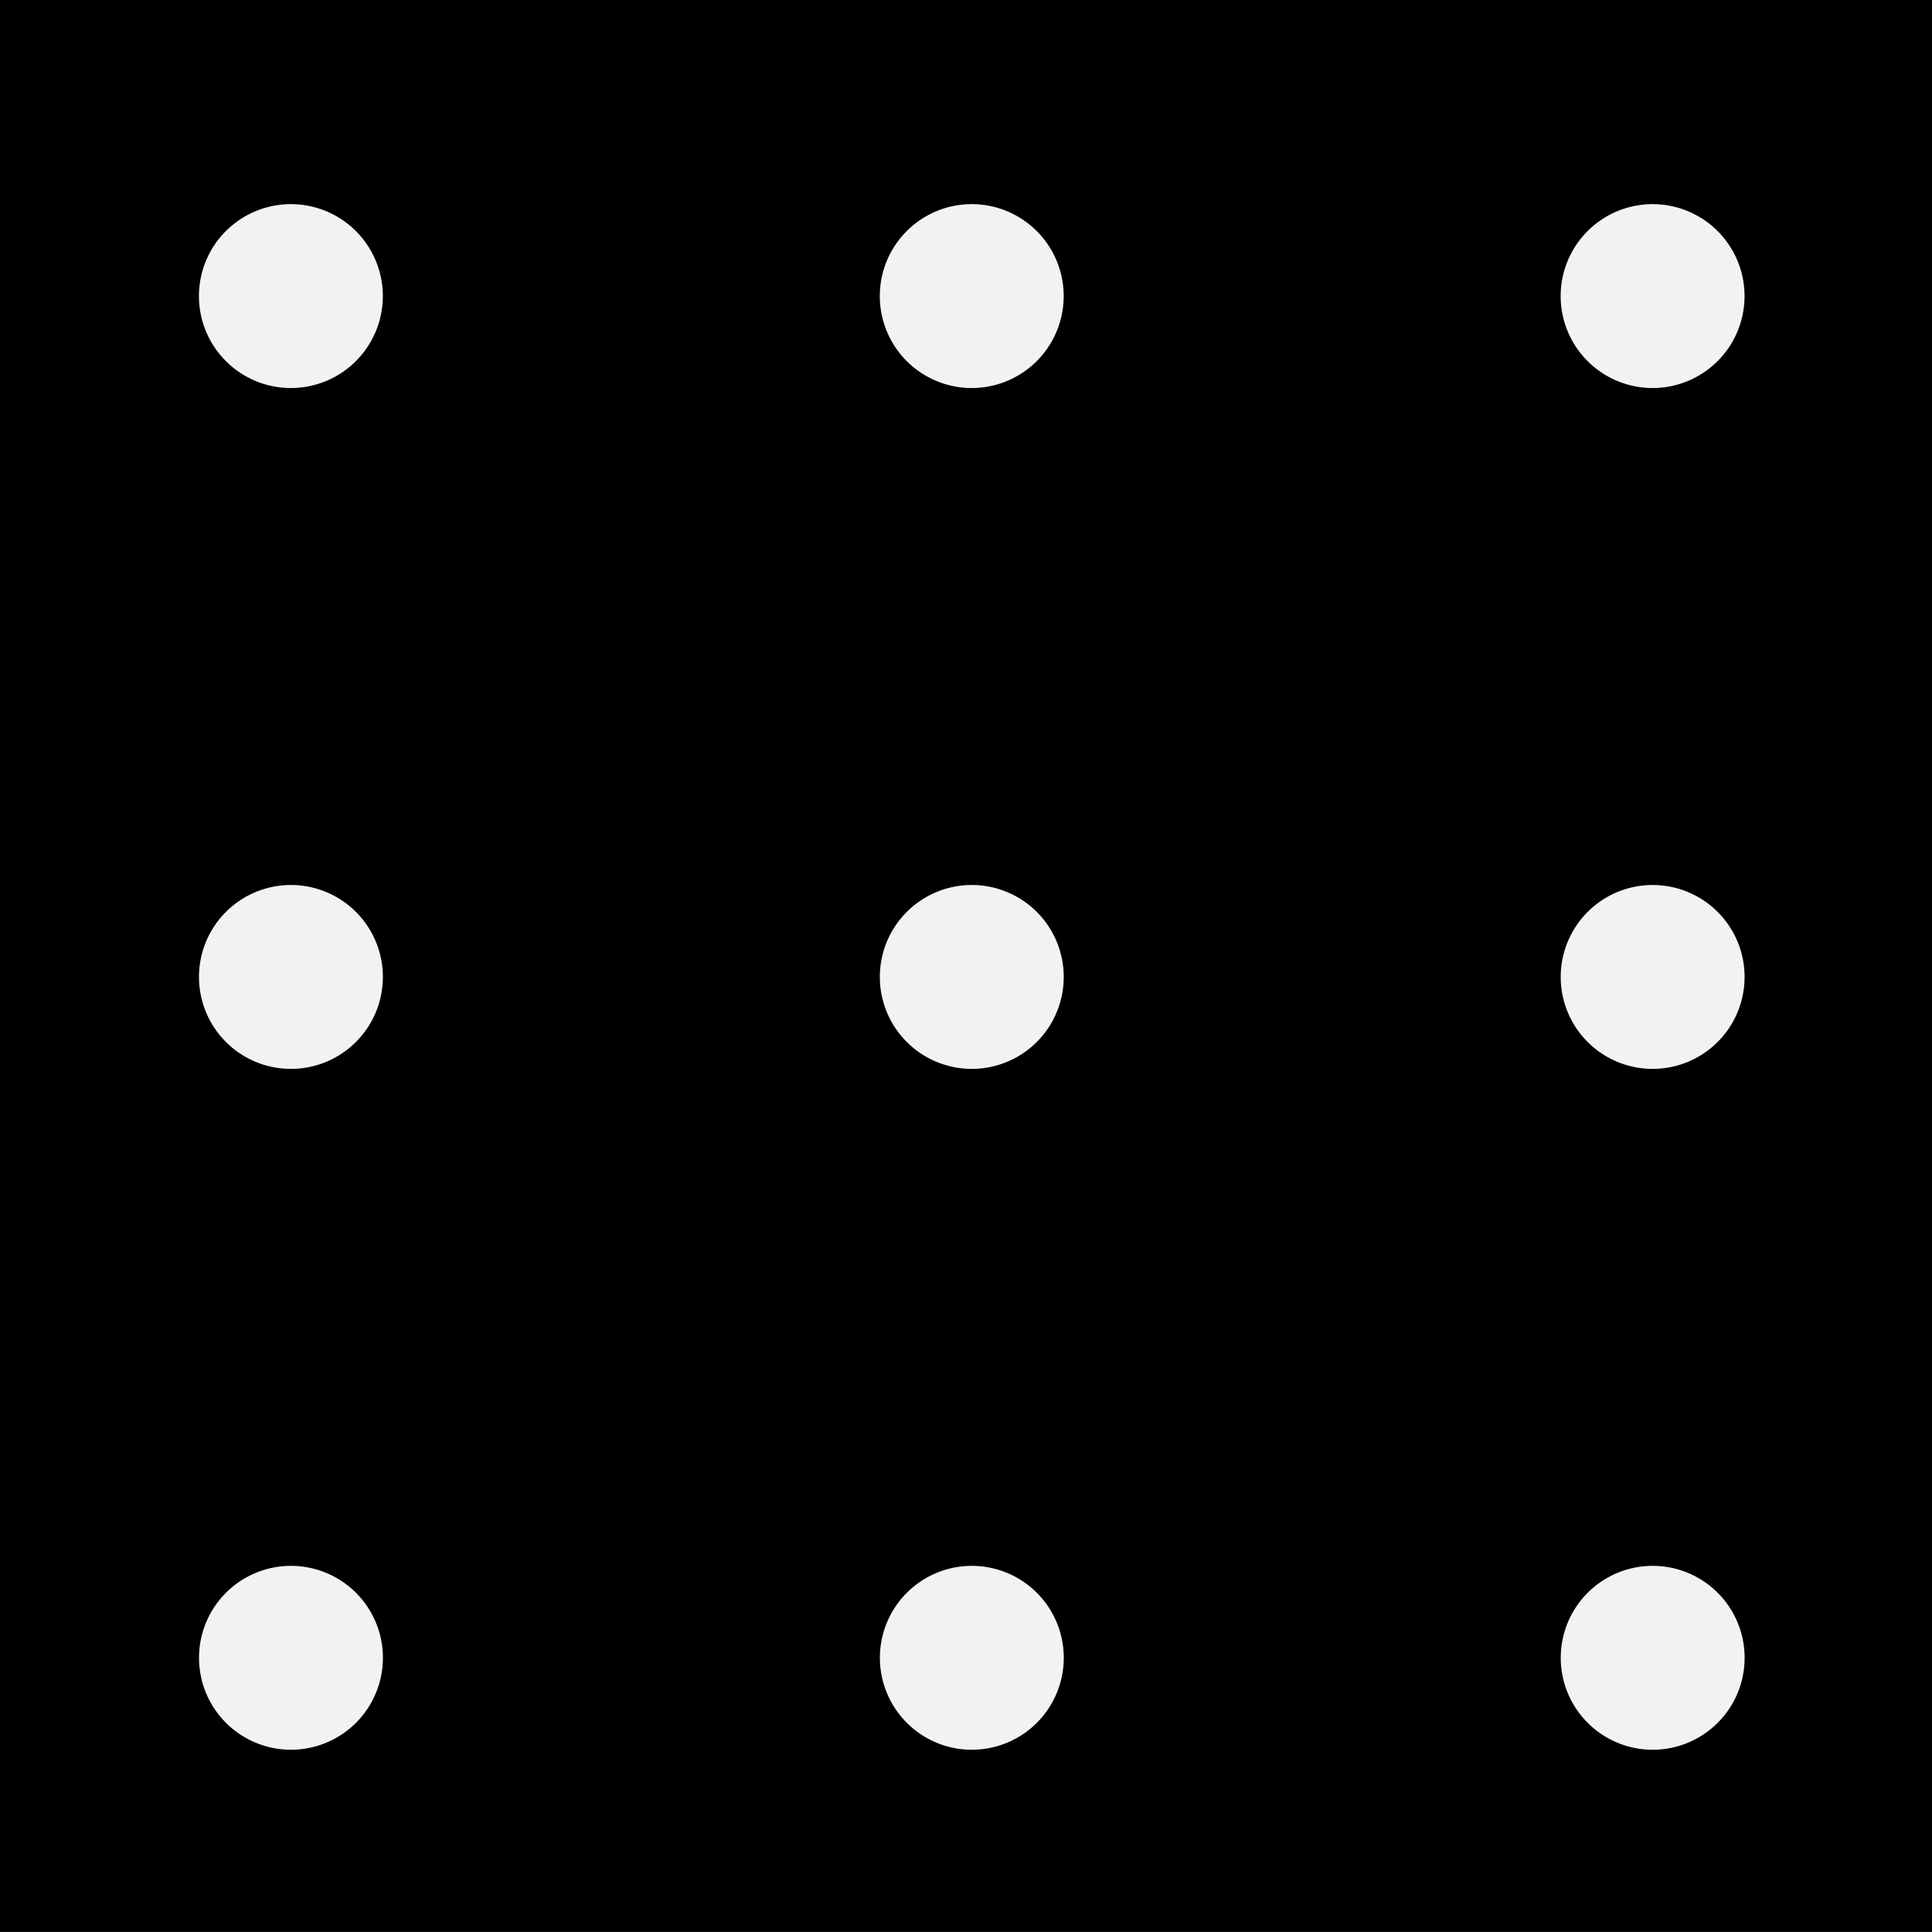 <svg width="143.084" height="143.082" viewBox="0 0 37.858 37.857" version="1.1" xml:space="preserve" xmlns="http://www.w3.org/2000/svg" xmlns:svg="http://www.w3.org/2000/svg">
	<rect height="37.858" width="37.858" />
	<path fill="#f1f2f3" d="m0 0a2.252 2.252 0 0 0-2.252 2.252 2.252 2.252 0 0 0 2.252 2.252 2.252 2.252 0 0 0 2.252-2.252 2.252 2.252 0 0 0-2.252-2.252zm16.677 0a2.252 2.252 0 0 0-2.252 2.252 2.252 2.252 0 0 0 2.252 2.252 2.252 2.252 0 0 0 2.252-2.252 2.252 2.252 0 0 0-2.252-2.252zm16.677 0a2.252 2.252 0 0 0-2.252 2.252 2.252 2.252 0 0 0 2.252 2.252 2.252 2.252 0 0 0 2.252-2.252 2.252 2.252 0 0 0-2.252-2.252zm-33.353 16.677a2.252 2.252 0 0 0-2.252 2.252 2.252 2.252 0 0 0 2.252 2.252 2.252 2.252 0 0 0 2.252-2.252 2.252 2.252 0 0 0-2.252-2.252zm16.677 0a2.252 2.252 0 0 0-2.252 2.252 2.252 2.252 0 0 0 2.252 2.252 2.252 2.252 0 0 0 2.252-2.252 2.252 2.252 0 0 0-2.252-2.252zm16.677 0a2.252 2.252 0 0 0-2.252 2.252 2.252 2.252 0 0 0 2.252 2.252 2.252 2.252 0 0 0 2.252-2.252 2.252 2.252 0 0 0-2.252-2.252zm-33.353 16.677a2.252 2.252 0 0 0-2.252 2.252 2.252 2.252 0 0 0 2.252 2.252 2.252 2.252 0 0 0 2.252-2.252 2.252 2.252 0 0 0-2.252-2.252zm16.677 0a2.252 2.252 0 0 0-2.252 2.252 2.252 2.252 0 0 0 2.252 2.252 2.252 2.252 0 0 0 2.252-2.252 2.252 2.252 0 0 0-2.252-2.252zm16.677 0a2.252 2.252 0 0 0-2.252 2.252 2.252 2.252 0 0 0 2.252 2.252 2.252 2.252 0 0 0 2.252-2.252 2.252 2.252 0 0 0-2.252-2.252z" transform="matrix(0.8 0 0 0.8 5.7 4)" />
</svg>